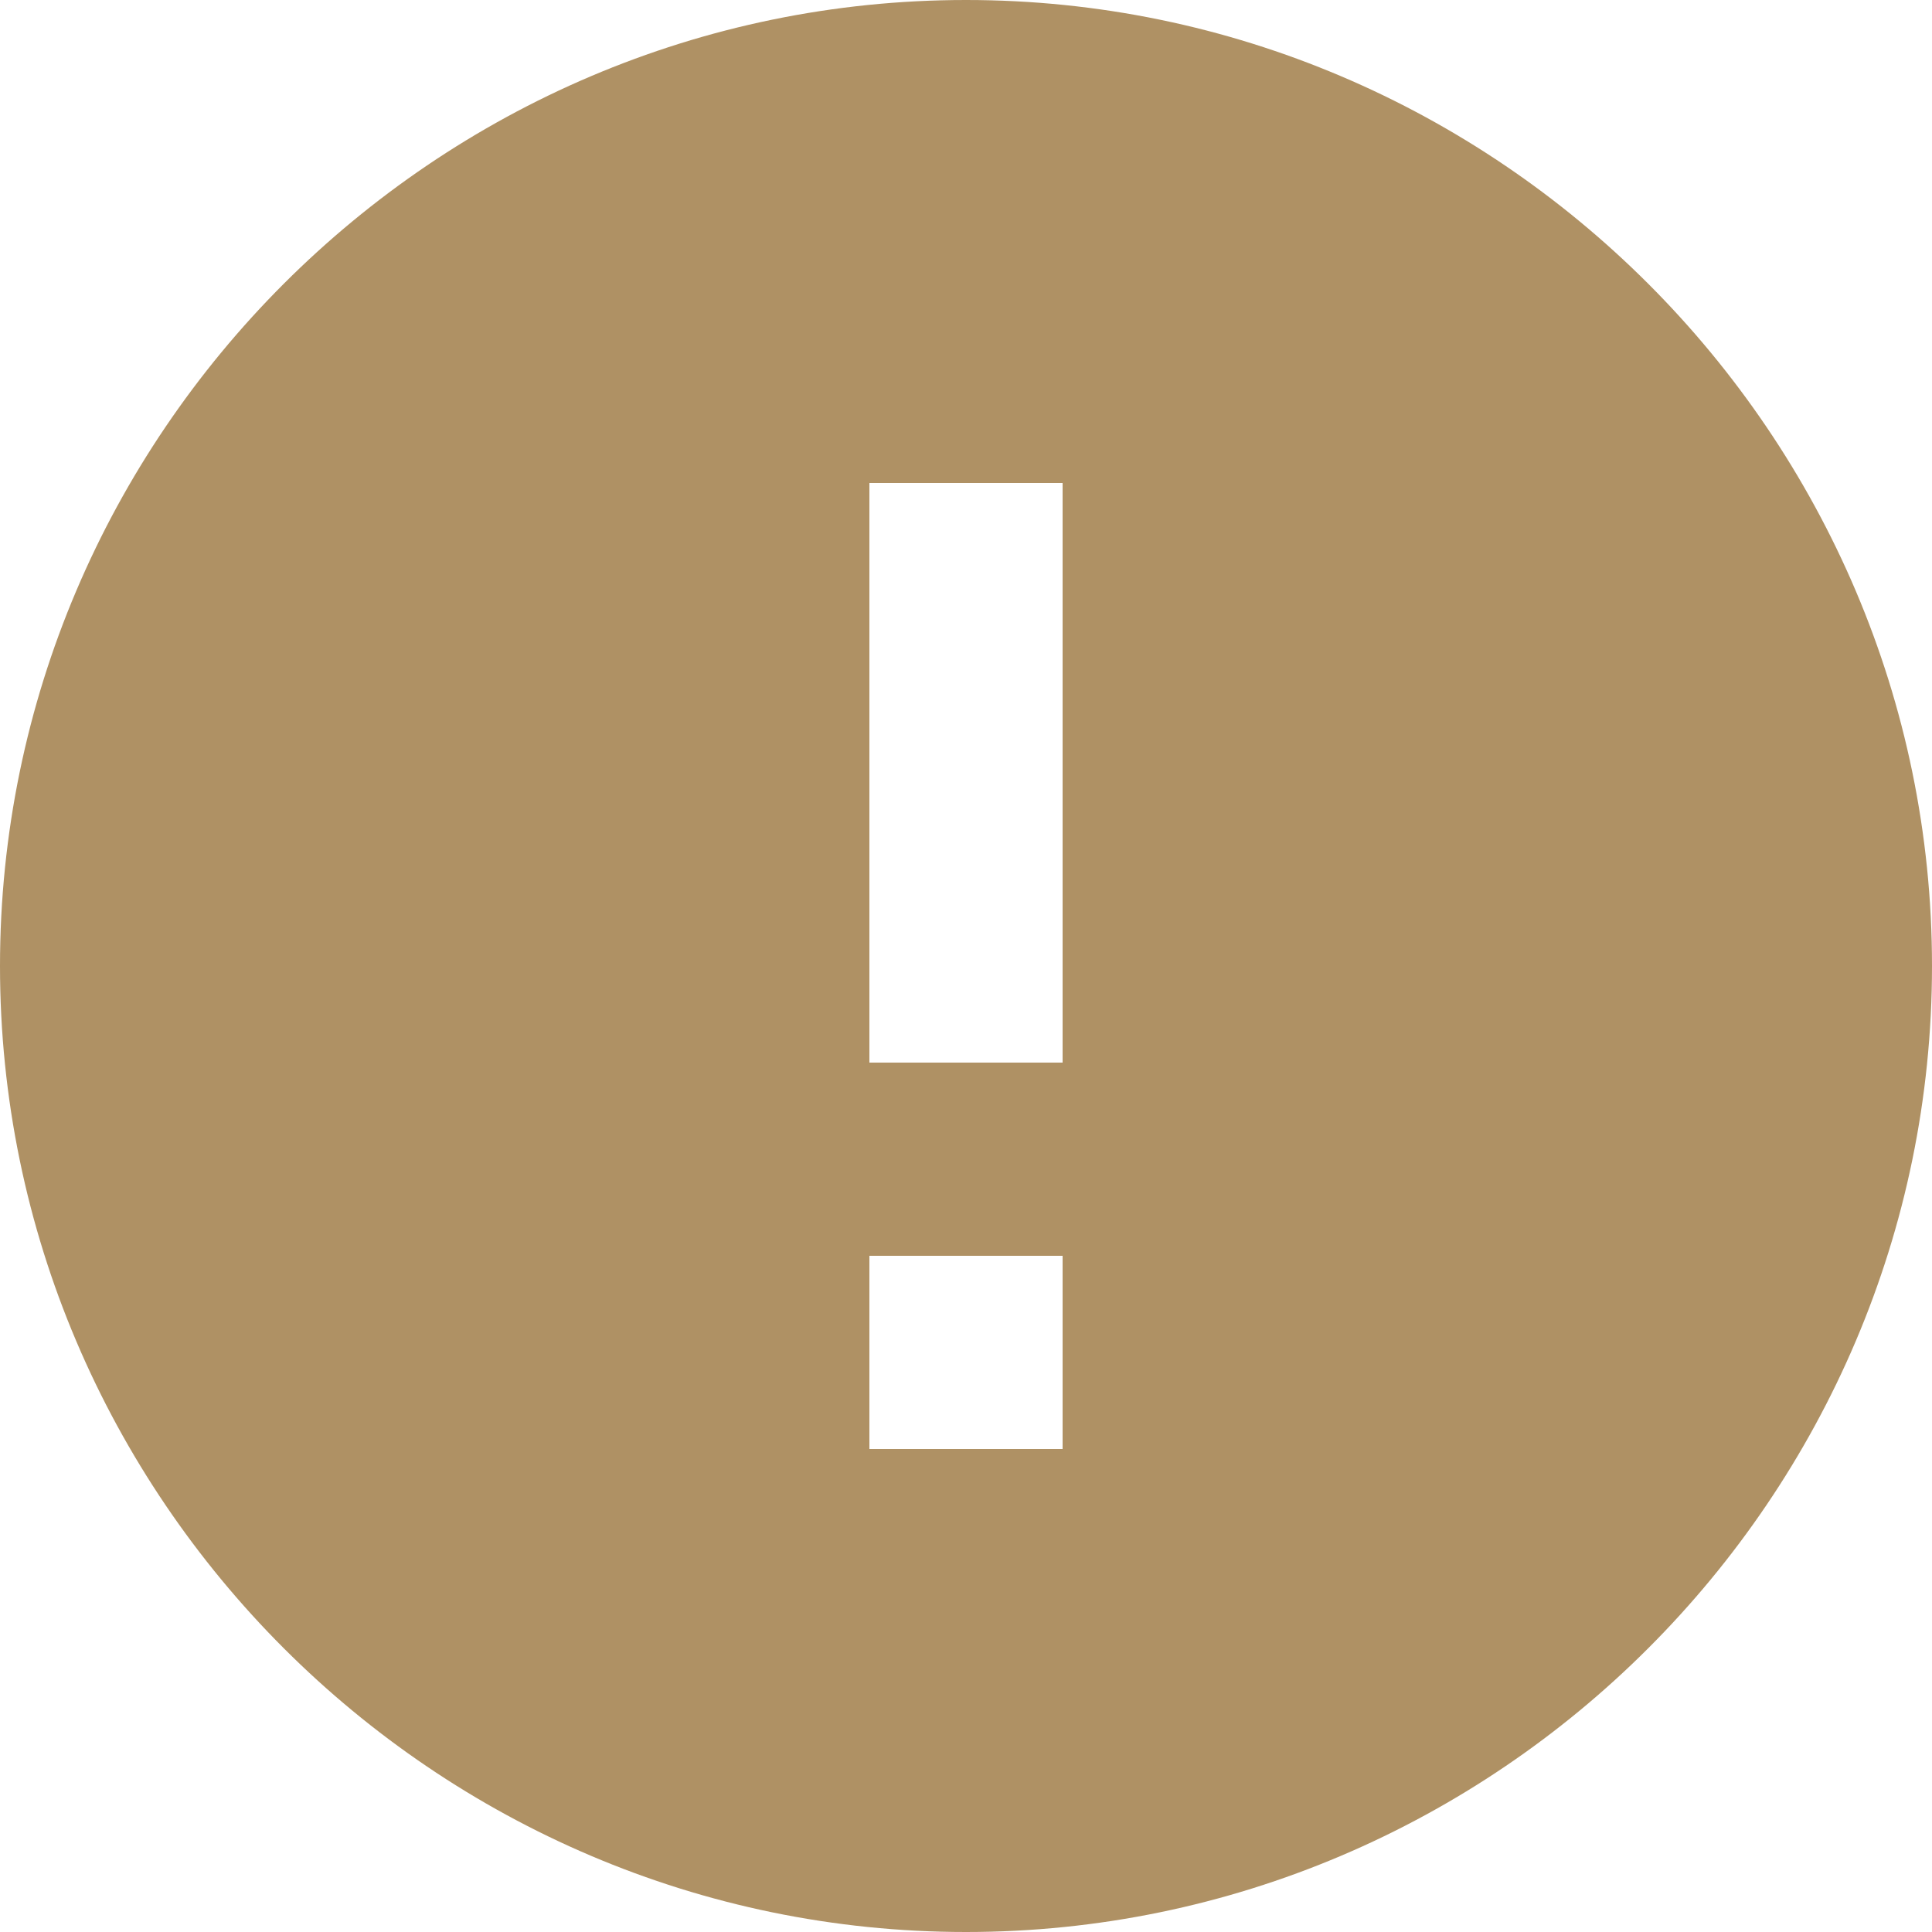 <?xml version="1.0" encoding="UTF-8"?>
<svg width="22px" height="22px" viewBox="0 0 22 22" version="1.1" xmlns="http://www.w3.org/2000/svg" xmlns:xlink="http://www.w3.org/1999/xlink">
    <!-- Generator: sketchtool 58 (101010) - https://sketch.com -->
    <title>C619221F-2862-4D2A-9E38-5B728796EB4D</title>
    <desc>Created with sketchtool.</desc>
    <g id="Foreign-Vendor" stroke="none" stroke-width="1" fill="none" fill-rule="evenodd">
        <g id="Company-Details---View" transform="translate(-100, -207)" fill="#AF9164">
            <g id="Group-6" transform="translate(100, 155)">
                <g id="Group-5" transform="translate(0, 52)">
                    <g id="error">
                        <path d="M11,0 C4.95,0 0,4.95 0,11 C0,17.05 4.95,22 11,22 C17.05,22 22,17.05 22,11 C22,4.95 17.05,0 11,0 L11,0 Z M12.1,16.5 L9.9,16.5 L9.9,14.3 L12.1,14.3 L12.1,16.5 L12.1,16.5 Z M12.1,12.1 L9.9,12.1 L9.9,5.5 L12.1,5.5 L12.1,12.1 L12.1,12.1 Z" id="Shape"></path>
                    </g>
                </g>
            </g>
        </g>
    </g>
</svg>